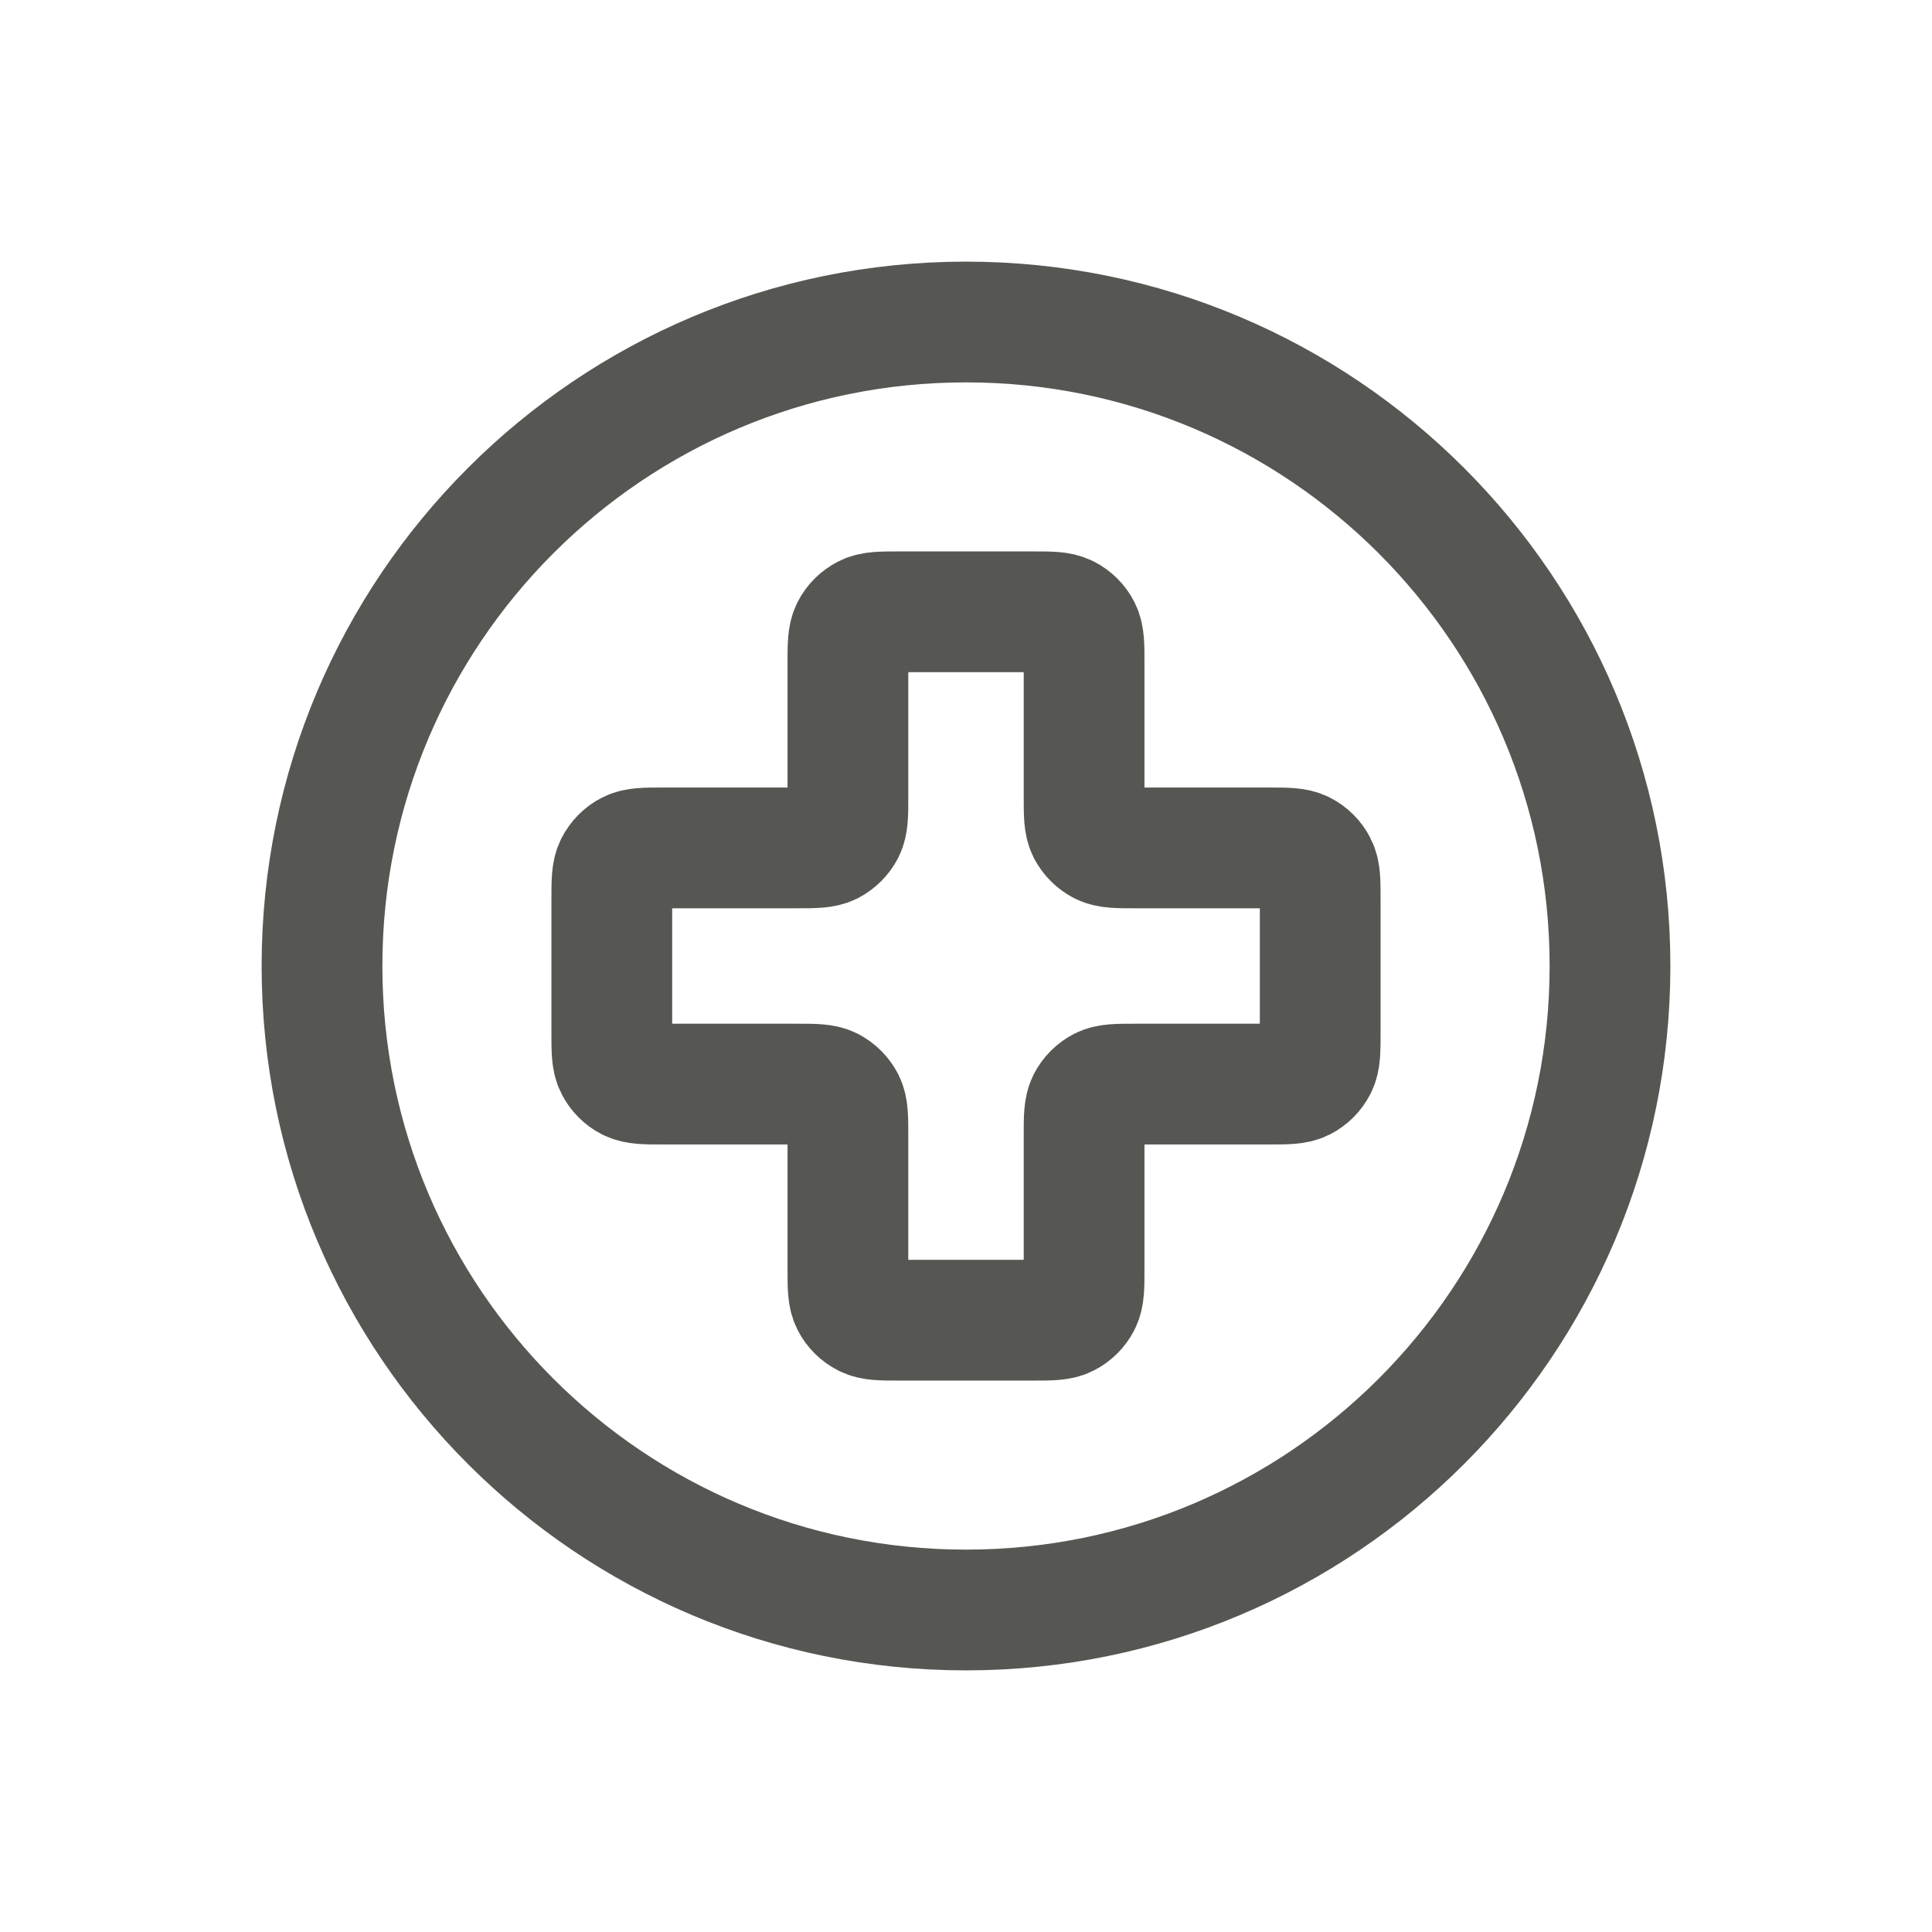 <svg width="24" height="24" viewBox="0 0 24 24" fill="none" xmlns="http://www.w3.org/2000/svg">
<path d="M12 20C16.418 20 20 16.418 20 12C20 7.582 16.418 4 12 4C7.582 4 4 7.582 4 12C4 16.418 7.582 20 12 20Z" stroke="#565653" stroke-width="1.5" stroke-linecap="round" stroke-linejoin="round"/>
<path d="M13.467 8.24C13.467 8.016 13.467 7.904 13.423 7.818C13.385 7.743 13.323 7.682 13.248 7.644C13.163 7.6 13.051 7.6 12.827 7.6H11.173C10.949 7.6 10.837 7.6 10.752 7.644C10.677 7.682 10.615 7.743 10.577 7.818C10.533 7.904 10.533 8.016 10.533 8.24V9.893C10.533 10.117 10.533 10.229 10.49 10.315C10.451 10.39 10.39 10.451 10.315 10.49C10.229 10.533 10.117 10.533 9.893 10.533H8.24C8.016 10.533 7.904 10.533 7.818 10.577C7.743 10.615 7.682 10.677 7.644 10.752C7.6 10.837 7.6 10.949 7.6 11.173V12.827C7.6 13.051 7.6 13.163 7.644 13.248C7.682 13.323 7.743 13.385 7.818 13.423C7.904 13.467 8.016 13.467 8.24 13.467H9.893C10.117 13.467 10.229 13.467 10.315 13.51C10.39 13.549 10.451 13.61 10.49 13.685C10.533 13.771 10.533 13.883 10.533 14.107V15.76C10.533 15.984 10.533 16.096 10.577 16.182C10.615 16.257 10.677 16.318 10.752 16.356C10.837 16.4 10.949 16.4 11.173 16.4H12.827C13.051 16.4 13.163 16.4 13.248 16.356C13.323 16.318 13.385 16.257 13.423 16.182C13.467 16.096 13.467 15.984 13.467 15.76V14.107C13.467 13.883 13.467 13.771 13.51 13.685C13.549 13.61 13.61 13.549 13.685 13.51C13.771 13.467 13.883 13.467 14.107 13.467H15.76C15.984 13.467 16.096 13.467 16.182 13.423C16.257 13.385 16.318 13.323 16.356 13.248C16.4 13.163 16.4 13.051 16.4 12.827V11.173C16.4 10.949 16.4 10.837 16.356 10.752C16.318 10.677 16.257 10.615 16.182 10.577C16.096 10.533 15.984 10.533 15.76 10.533H14.107C13.883 10.533 13.771 10.533 13.685 10.49C13.61 10.451 13.549 10.39 13.51 10.315C13.467 10.229 13.467 10.117 13.467 9.893V8.24Z" stroke="#565653" stroke-width="1.5" stroke-linecap="round" stroke-linejoin="round"/>
</svg>

